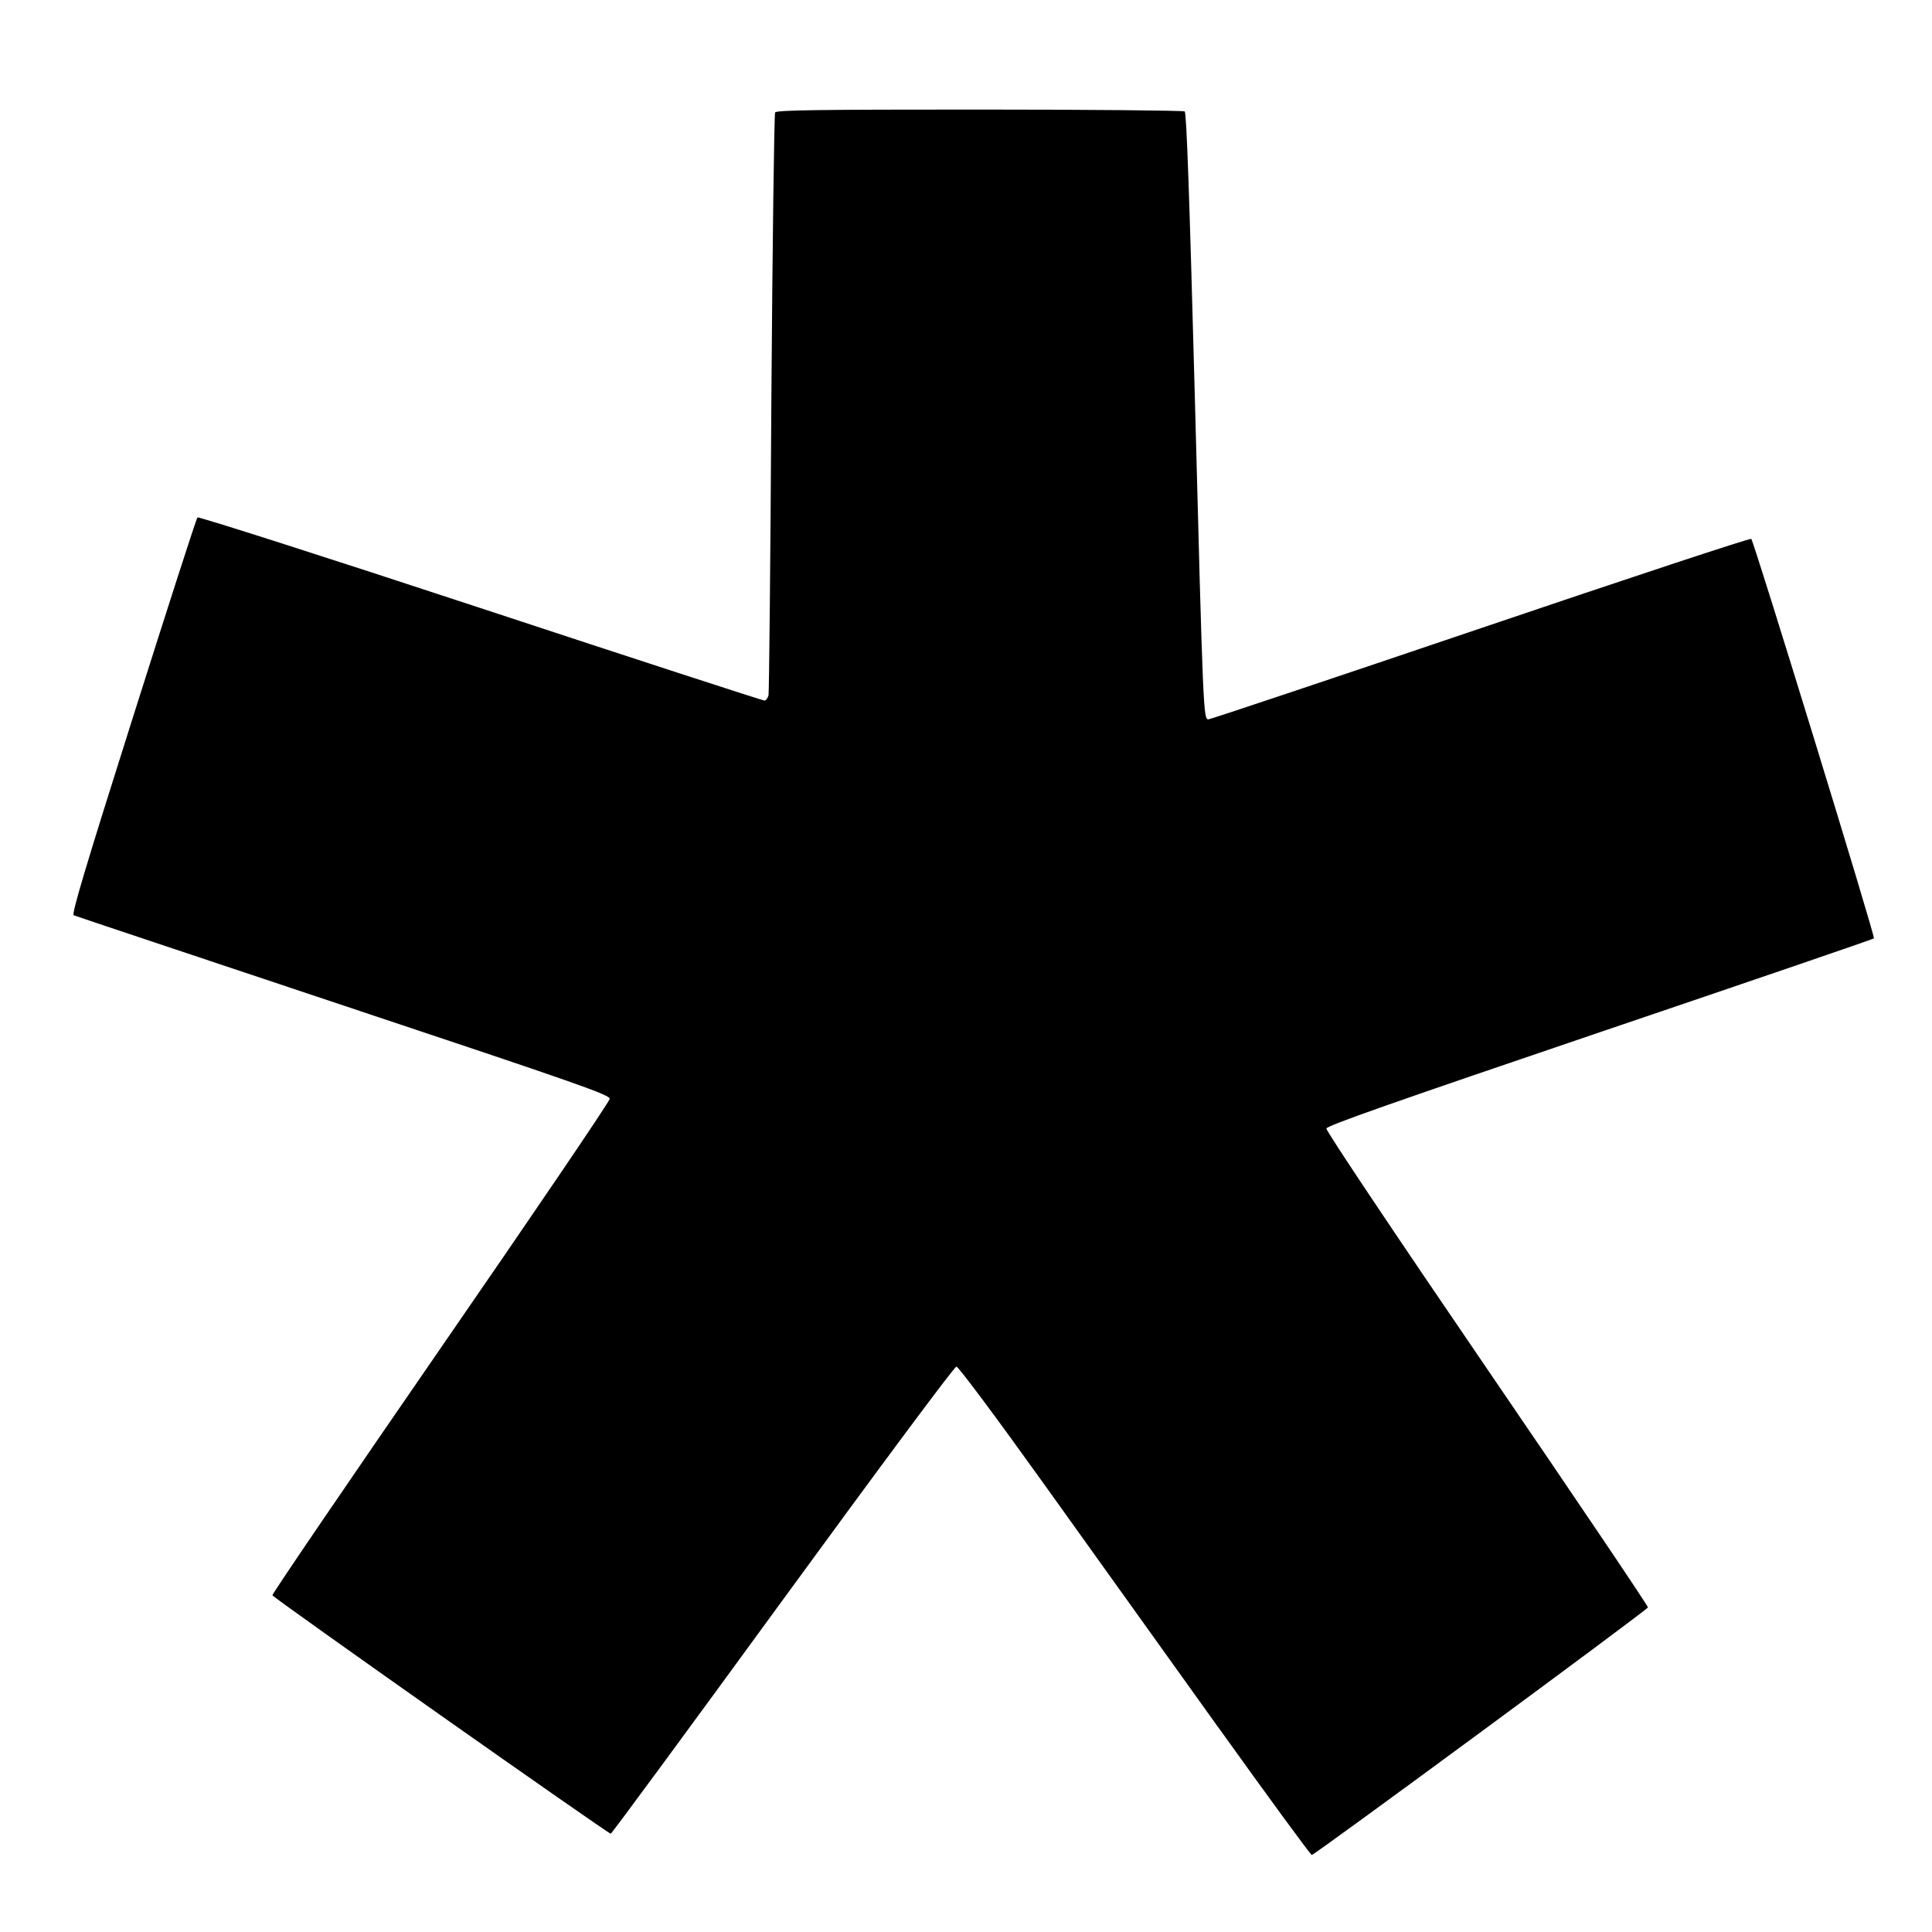 <svg xmlns="http://www.w3.org/2000/svg" width="24" height="24" viewBox="0 0 24 24"><path d="M15.13 21.453l-2.172-3.033c-.58-.81-1.052-1.443-1.077-1.444-.025 0-.937 1.227-2.16 2.903-1.162 1.594-2.123 2.9-2.134 2.9-.034 0-4.193-2.93-4.203-2.962-.006-.015.935-1.395 2.09-3.07 1.154-1.672 2.1-3.065 2.1-3.097 0-.05-.375-.182-3.31-1.16-1.82-.608-3.326-1.11-3.348-1.12-.03-.01.143-.59.737-2.465.427-1.348.785-2.462.8-2.477.01-.014 1.593.492 3.514 1.125 1.922.634 3.51 1.15 3.53 1.15.018 0 .04-.032.05-.066.007-.036.024-1.67.035-3.635.014-1.962.035-3.585.047-3.605.018-.03.56-.036 2.54-.036 1.383 0 2.53.012 2.548.023.023.014.06 1.093.125 3.52.104 3.98.107 4.032.17 4.032.023 0 1.547-.51 3.383-1.132 1.837-.623 3.348-1.122 3.36-1.11.036.04 1.543 4.946 1.524 4.963-.01.01-1.542.534-3.406 1.166-2.562.87-3.39 1.16-3.396 1.196-.005.03.876 1.345 1.996 2.985 1.103 1.616 2.003 2.948 1.998 2.964-.012.035-4.14 3.075-4.175 3.075-.014.002-.537-.714-1.163-1.587v-.002z"/></svg>

